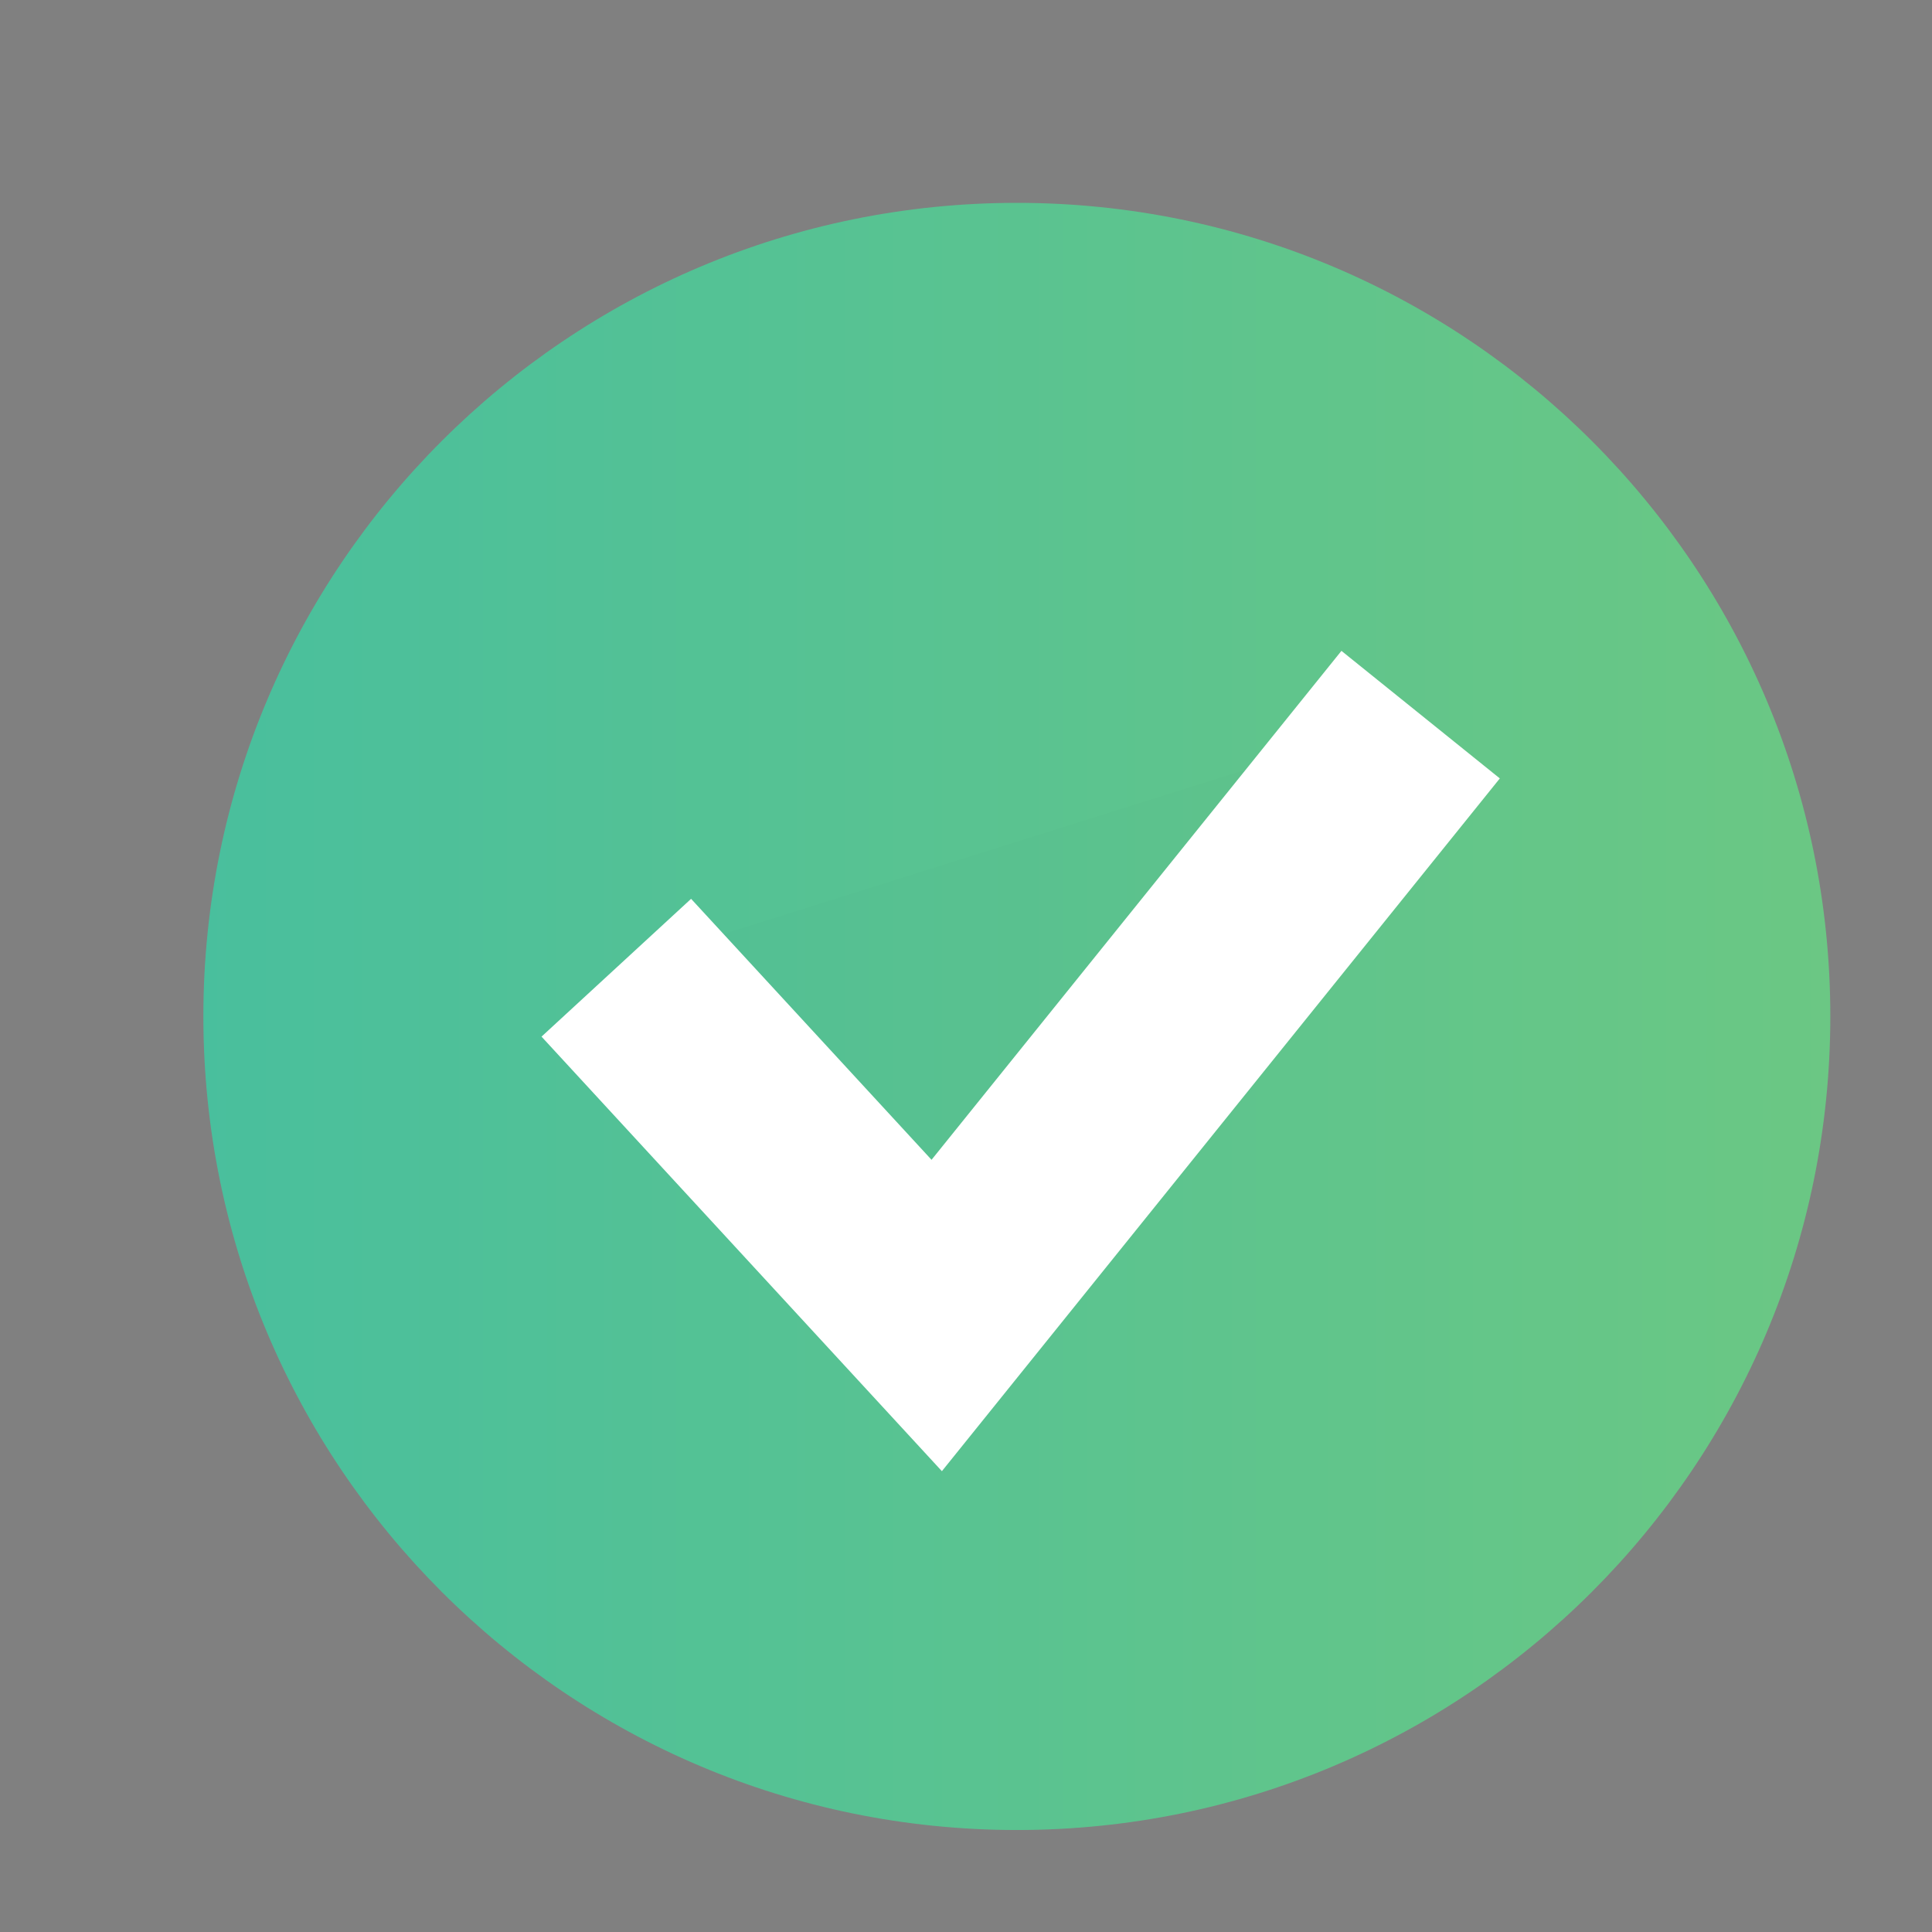 <svg width="19" height="19" viewBox="0 0 19 19" fill="none" xmlns="http://www.w3.org/2000/svg">
    <rect x="0" y="0" width="19" height="19" fill="#808080" stroke="none"/>
    <path fill-rule="evenodd" clip-rule="evenodd"
          d="M10 1.995C14.418 1.995 18 5.577 18 9.995C18 14.415 14.418 17.997 10 17.997C5.581 17.997 2 14.415 2 9.995C2 5.577 5.581 1.995 10 1.995Z"
          fill="url(#paint0_linear)"/>
    <path fill-rule="evenodd" clip-rule="evenodd" d="M13.971 7.028L9.212 12.937L6.061 9.517" fill="black"
          fill-opacity="0.01"/>
    <path d="M13.971 7.028L9.212 12.937L6.061 9.517" stroke="white" stroke-width="2"/>
    <defs>
        <linearGradient id="paint0_linear" x1="0" y1="19" x2="19" y2="19" gradientUnits="userSpaceOnUse">
            <stop stop-color="#45BEA0"/>
            <stop offset="1" stop-color="#6DC882"/>
        </linearGradient>
    </defs>
</svg>
